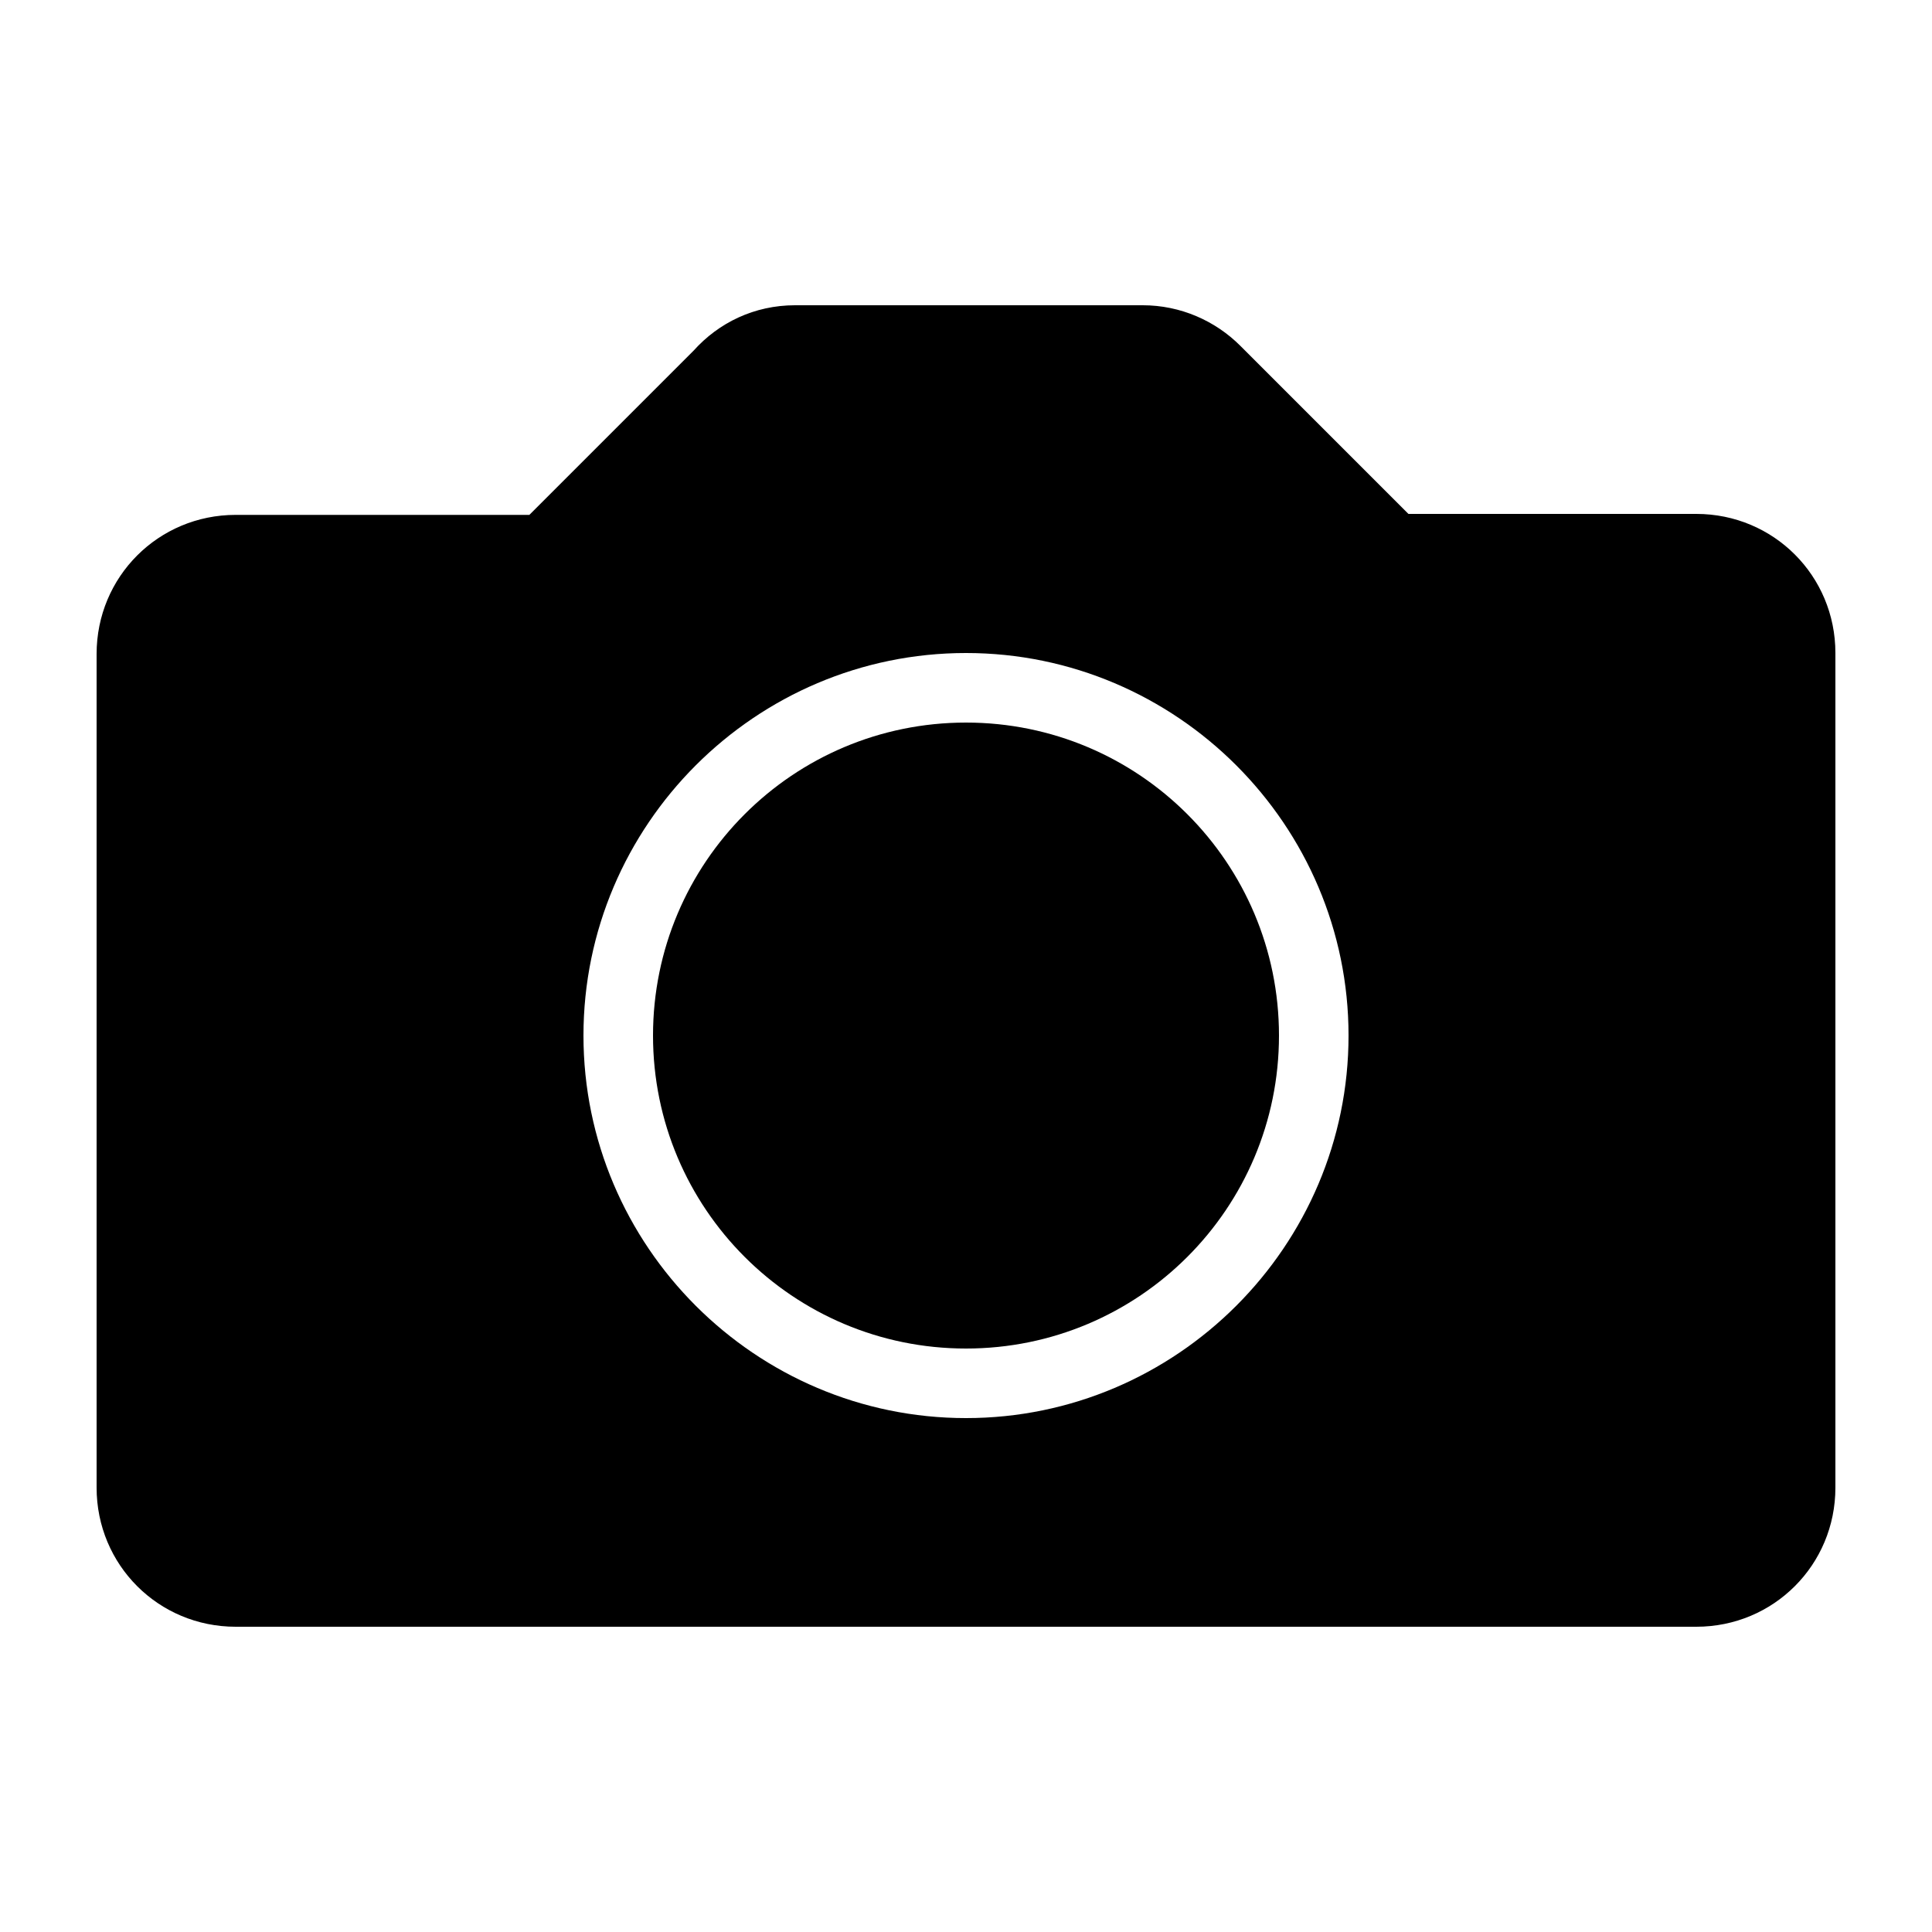 <?xml version="1.0" encoding="utf-8"?>
<!-- Generator: Adobe Illustrator 18.0.0, SVG Export Plug-In . SVG Version: 6.00 Build 0)  -->
<!DOCTYPE svg PUBLIC "-//W3C//DTD SVG 1.1//EN" "http://www.w3.org/Graphics/SVG/1.1/DTD/svg11.dtd">
<svg version="1.1" id="Layer_1" xmlns="http://www.w3.org/2000/svg" xmlns:xlink="http://www.w3.org/1999/xlink" x="0px" y="0px"
	 viewBox="0 0 200 200" enable-background="new 0 0 200 200" xml:space="preserve">
<g>
	<path d="M175.6,53.2h-29.8l-17.3-17.3c0,0,0,0-0.1-0.1l0,0v0c-2.6-2.6-6.2-4.2-10.1-4.2h-36c-4.2,0-7.9,1.8-10.5,4.7l0,0l-17,17
		H24.4c-8,0-14.4,6.4-14.4,14.4V154c0,8,6.4,14.4,14.4,14.4h151.2c8,0,14.4-6.4,14.4-14.4V67.6C190,59.6,183.6,53.2,175.6,53.2z
		 M100,146.8c-21.8,0-39.6-17.8-39.6-39.6c0-21.8,17.8-39.6,39.6-39.6s39.6,17.8,39.6,39.6C139.6,129,121.8,146.8,100,146.8z"/>
	<path d="M100,74.8c-17.9,0-32.4,14.5-32.4,32.4c0,17.9,14.5,32.4,32.4,32.4s32.4-14.5,32.4-32.4C132.4,89.3,117.9,74.8,100,74.8z"
		/>
</g>
</svg>
